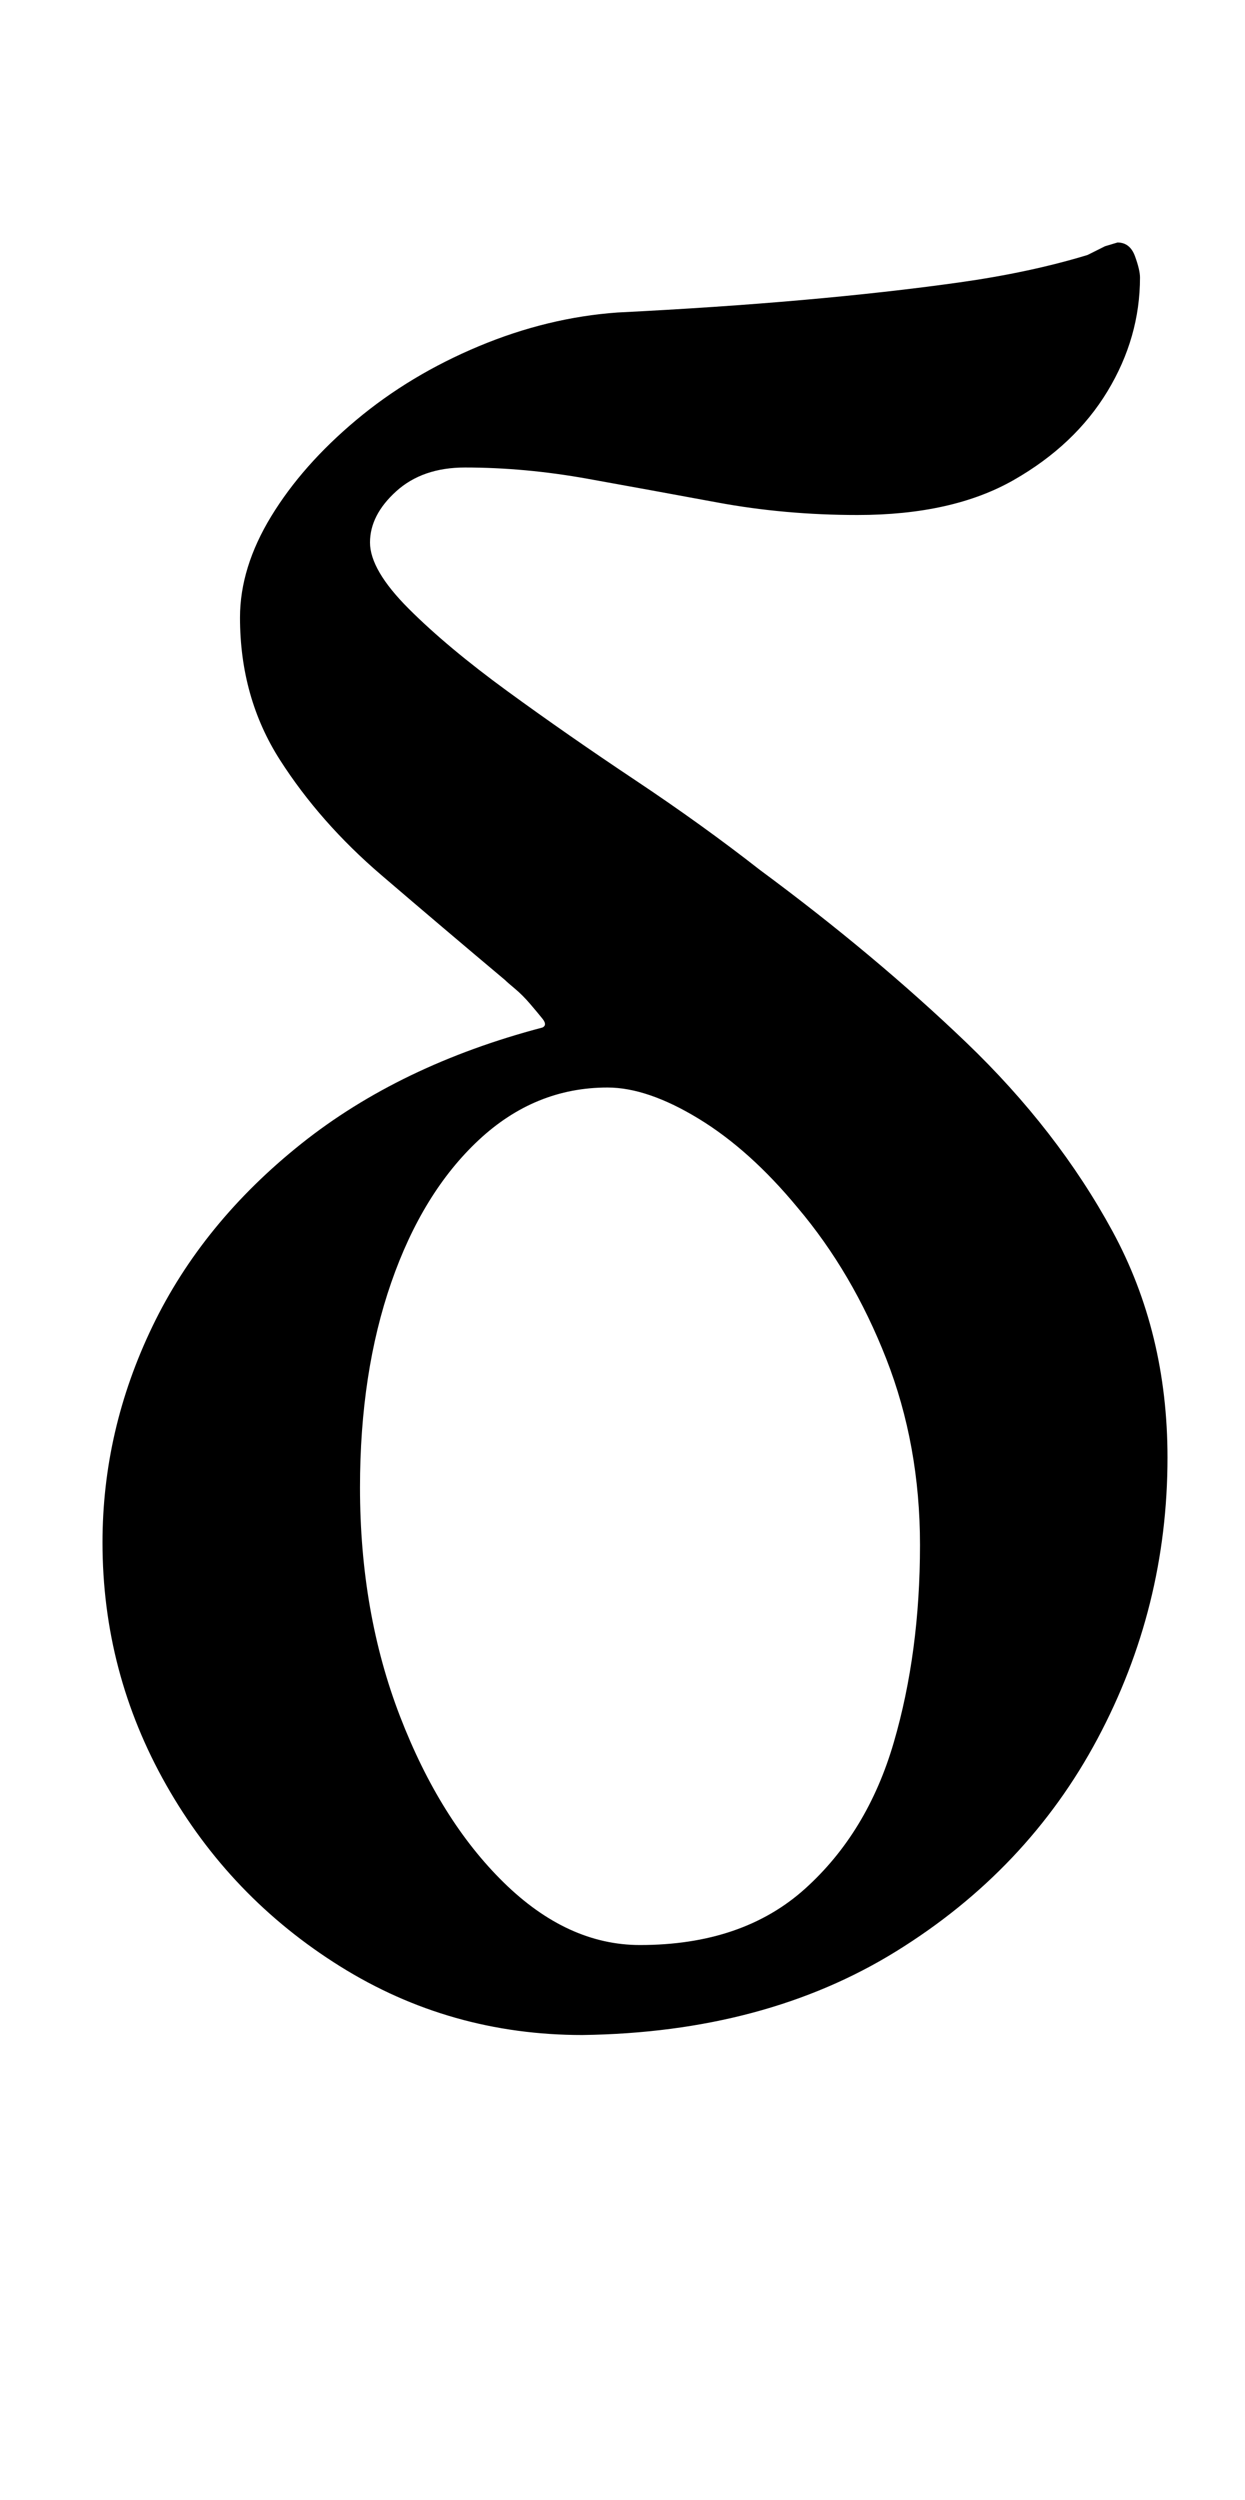 <?xml version="1.0" standalone="no"?>
<!DOCTYPE svg PUBLIC "-//W3C//DTD SVG 1.1//EN" "http://www.w3.org/Graphics/SVG/1.1/DTD/svg11.dtd" >
<svg xmlns="http://www.w3.org/2000/svg" xmlns:xlink="http://www.w3.org/1999/xlink" version="1.1" viewBox="-10 0 498 1000">
  <g transform="matrix(1 0 0 -1 0 800)">
   <path fill="currentColor"
d="M223 -14q-53 0 -97 27.5t-69.5 72.5t-25.5 97q0 45 20 86.5t59.5 73t96.5 46.5q2 1 0 3.5t-5 6t-6 6t-4 3.5q-25 21 -49.5 42t-40.5 46t-16 57q0 20 12.5 40.5t34 38.5t49 29.5t55.5 13.5q40 2 74 5t62.5 7t51.5 11l7 3.5t5 1.5q5 0 7 -5.5t2 -8.5q0 -24 -13 -45.5
t-37.5 -35.5t-62.5 -14q-29 0 -56 5t-52 9.5t-49 4.5q-17 0 -27.5 -9.5t-10.5 -20.5t15.5 -26.5t39.5 -33t51 -35.5t50 -36q46 -34 82.5 -69t58.5 -75.5t22 -90.5q0 -60 -28 -112.5t-80.5 -85t-125.5 -33.5zM246 22q41 0 66 22.5t35.5 58.5t10.5 79q0 40 -13.5 74.5
t-35.5 60.5q-19 23 -39.5 35.5t-36.5 12.5q-29 0 -51.5 -21t-35 -57t-12.5 -82q0 -50 16 -91.5t41.5 -66.5t54.5 -25z" />
  </g>

</svg>
